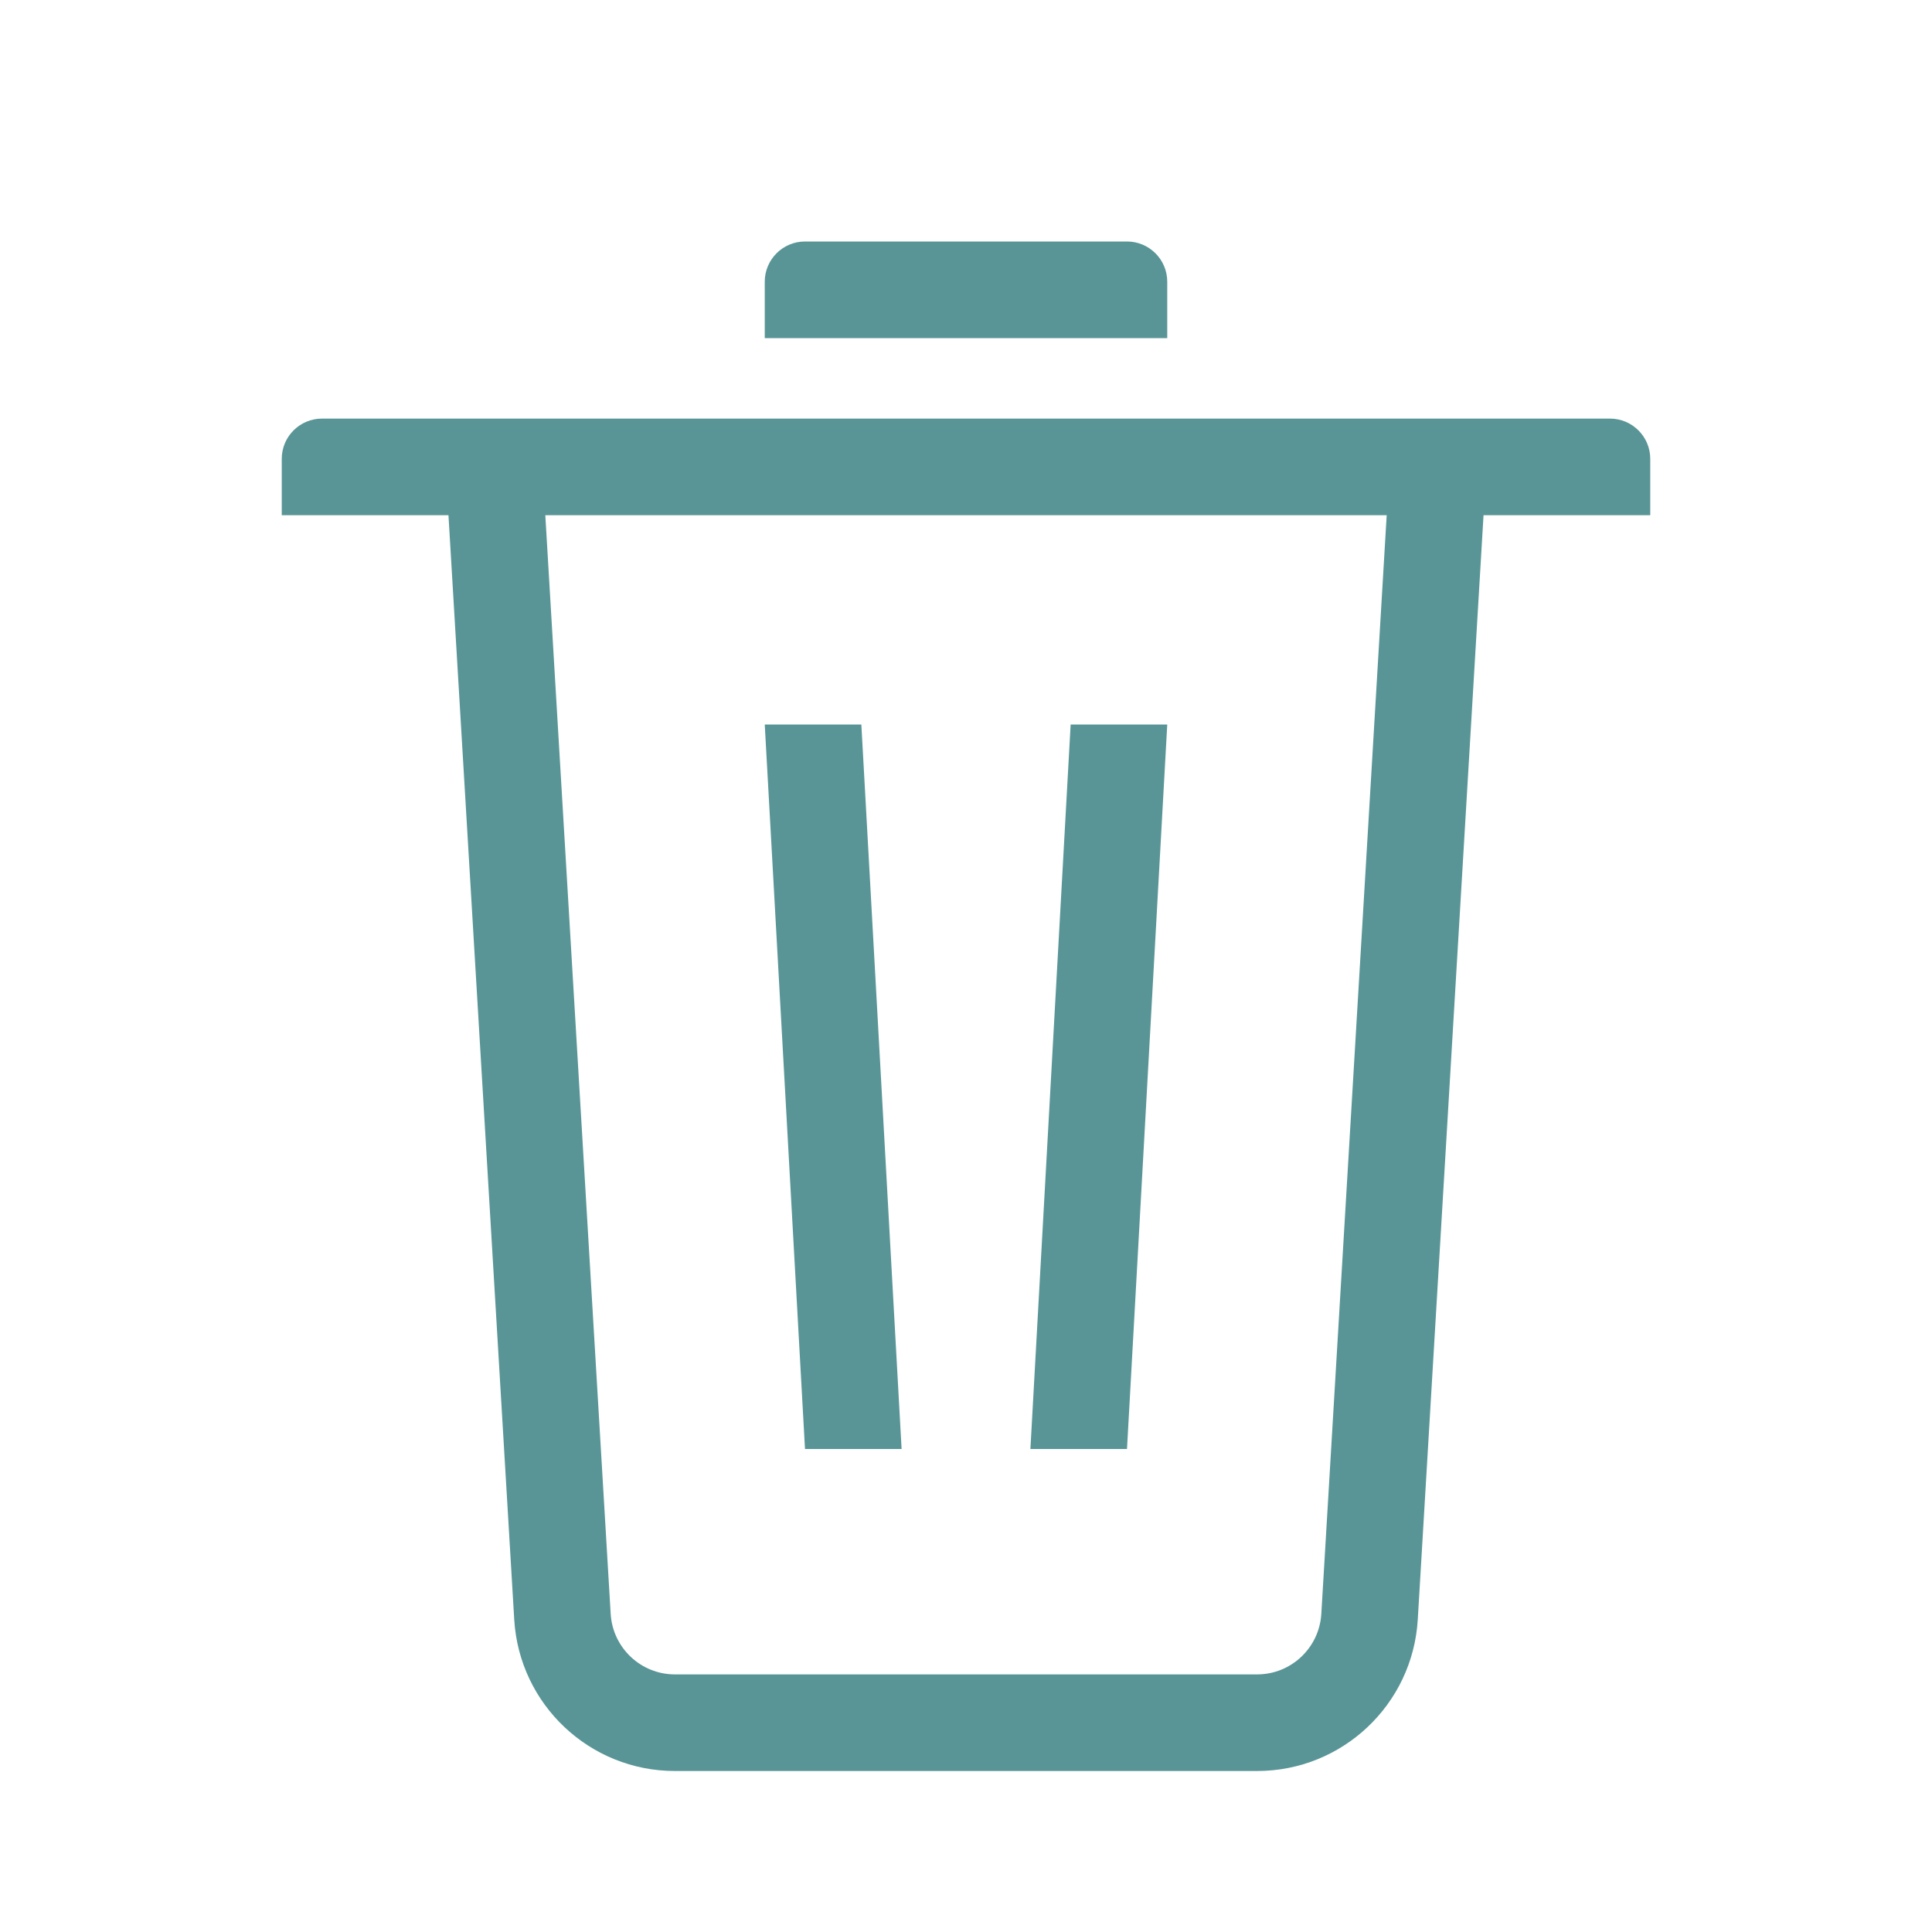 <svg width="24" height="24" viewBox="0 0 24 24" fill="none" xmlns="http://www.w3.org/2000/svg">
<path fill-rule="evenodd" clip-rule="evenodd" d="M6.774 6.4L7.586 20.047C7.611 20.47 7.961 20.8 8.384 20.8H15.616C16.039 20.8 16.389 20.47 16.414 20.047L17.226 6.4L6.774 6.4ZM18.429 6.4L17.612 20.119C17.549 21.175 16.674 22 15.616 22H8.384C7.326 22 6.451 21.175 6.388 20.119L5.571 6.4H3.5V5.7C3.5 5.424 3.724 5.2 4 5.2L20 5.2C20.276 5.2 20.5 5.424 20.5 5.7V6.4H18.429ZM14 3C14.276 3 14.5 3.224 14.5 3.5V4.2L9.5 4.2V3.5C9.5 3.224 9.724 3 10 3L14 3ZM9.5 9H10.7L11.2 18H10L9.5 9ZM14.5 9H13.3L12.8 18H14L14.5 9Z" fill="#599596"/>
</svg>
